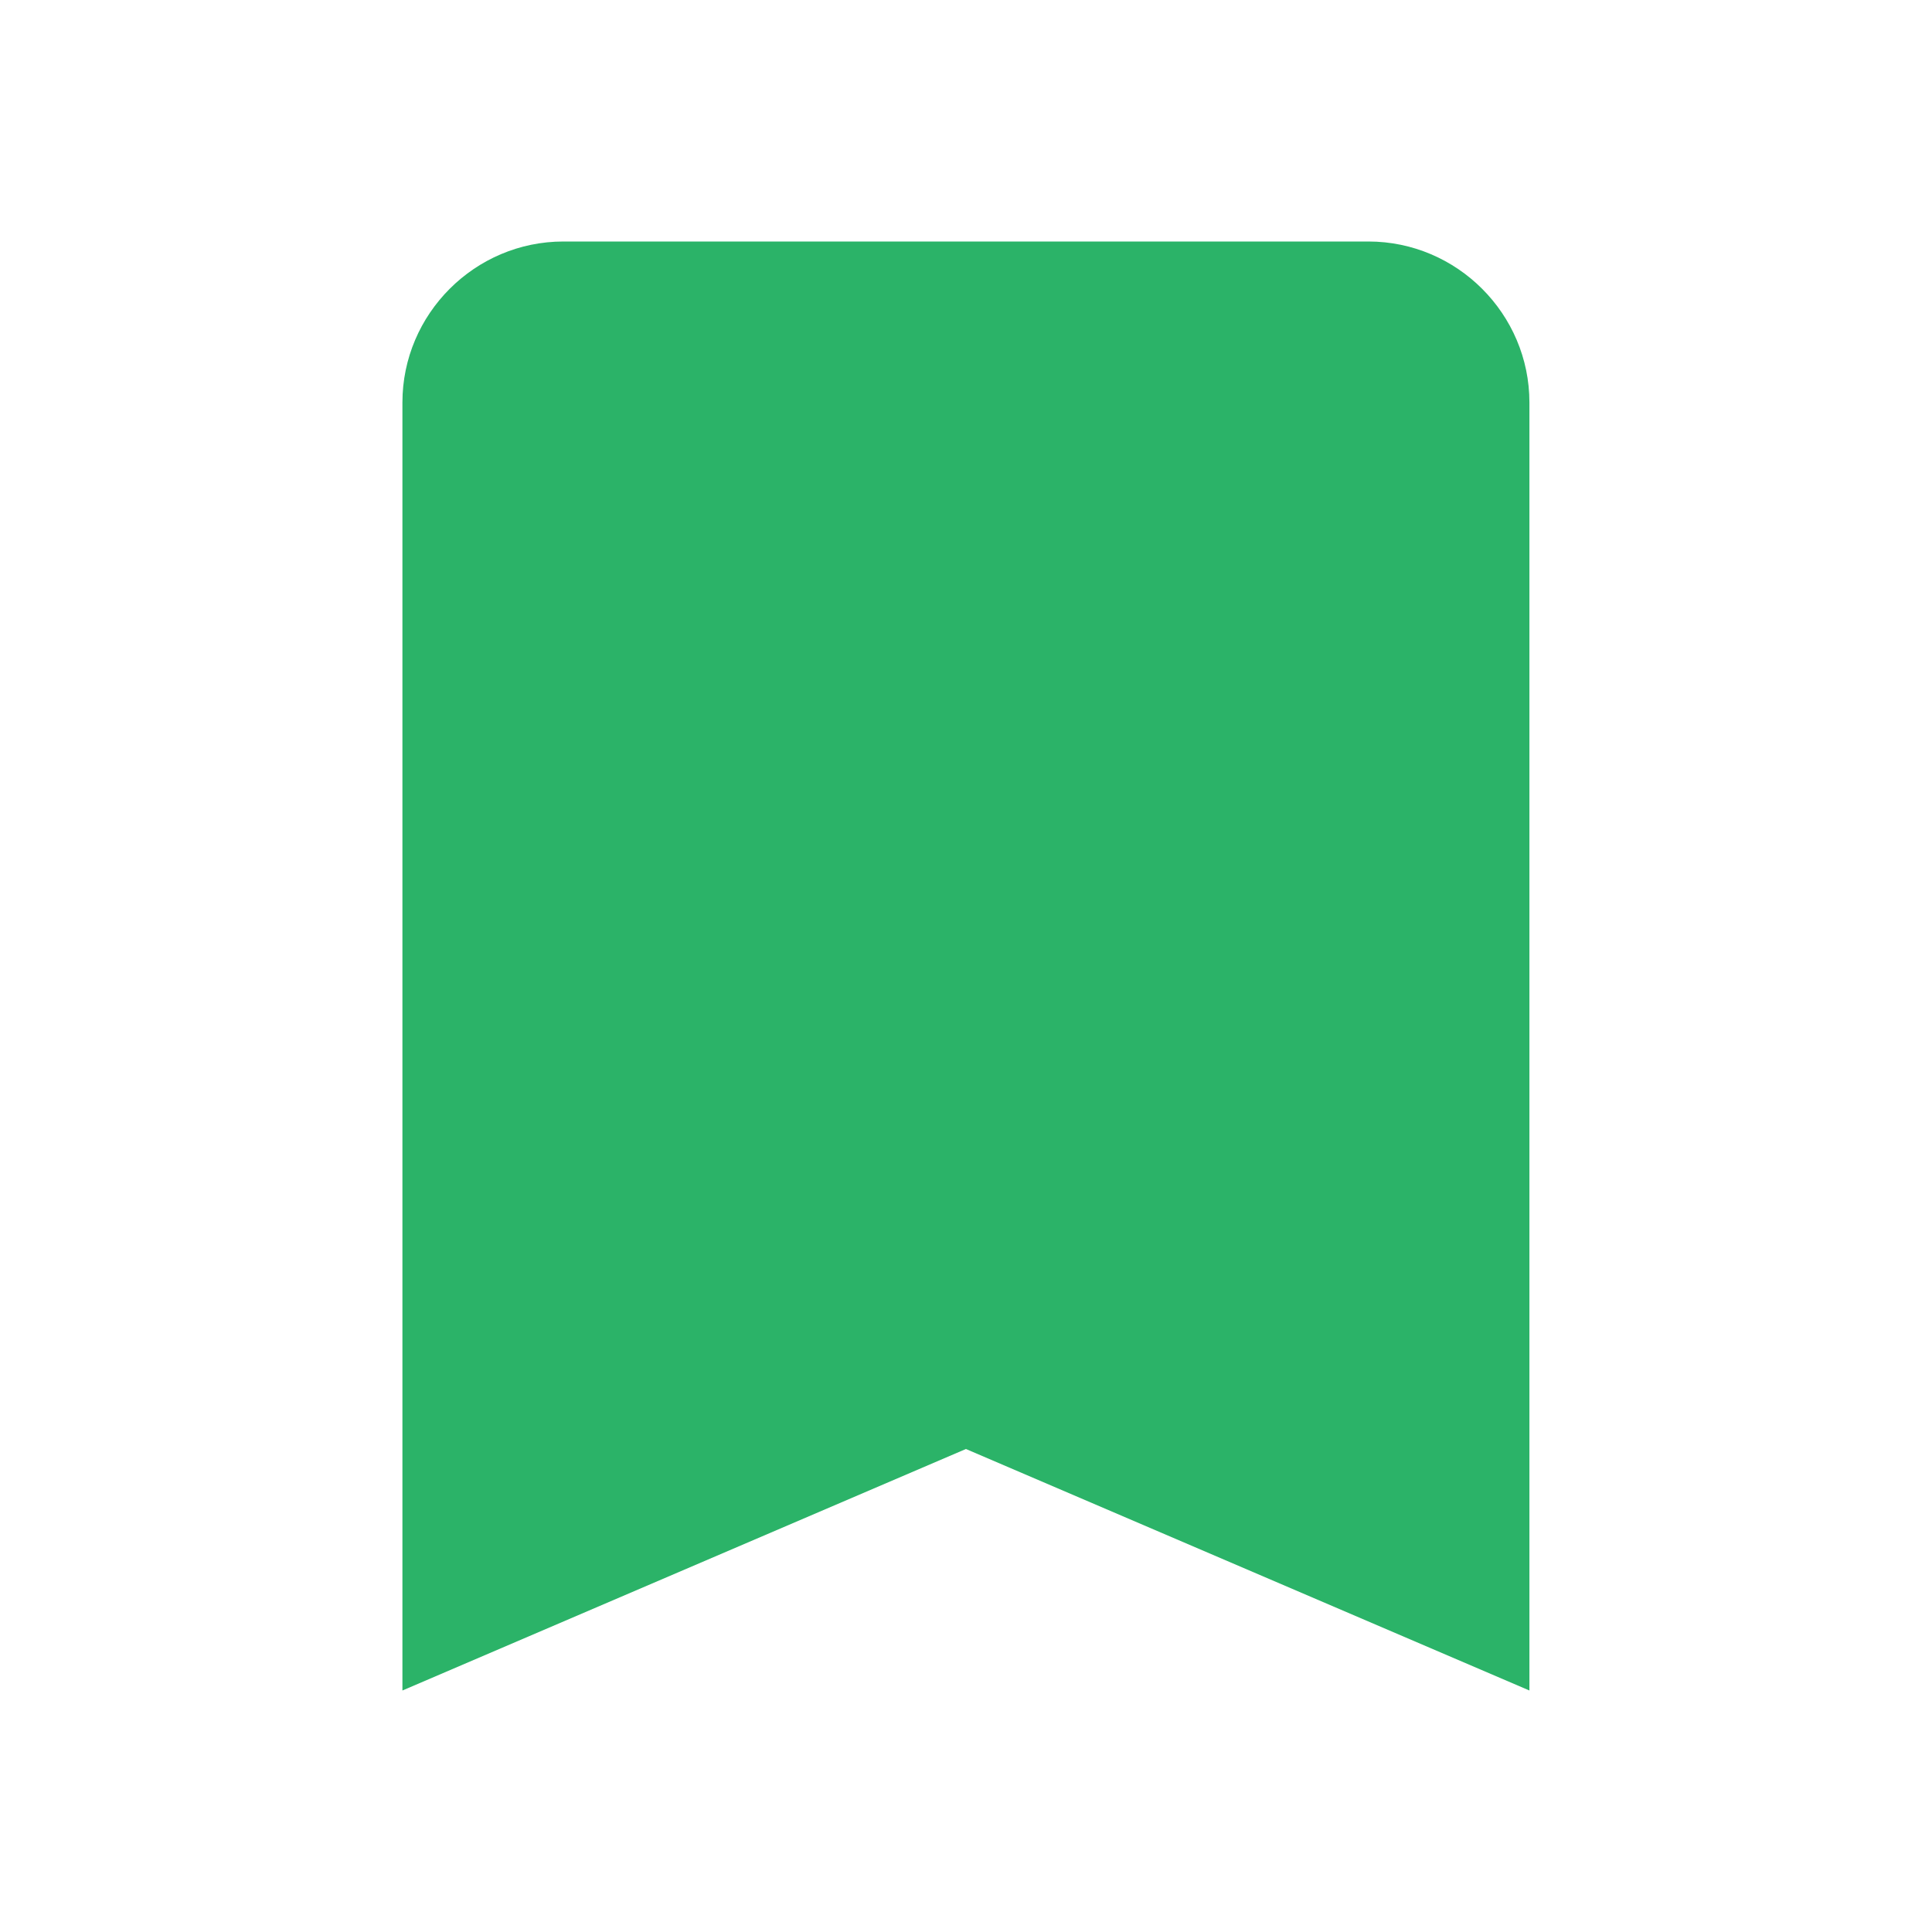 <svg width="24" height="24" viewBox="0 0 24 24" fill="none" xmlns="http://www.w3.org/2000/svg">
<g clip-path="url(#clip0_1504_8439)">
<path d="M16.999 3H6.999C5.899 3 4.999 3.9 4.999 5V21L11.999 18L18.999 21V5C18.999 3.9 18.099 3 16.999 3Z" fill="#2BB368"/>
</g>
<defs>
<clipPath id="clip0_1504_8439">
<rect width="24" height="24" fill="white"/>
</clipPath>
</defs>
</svg>
